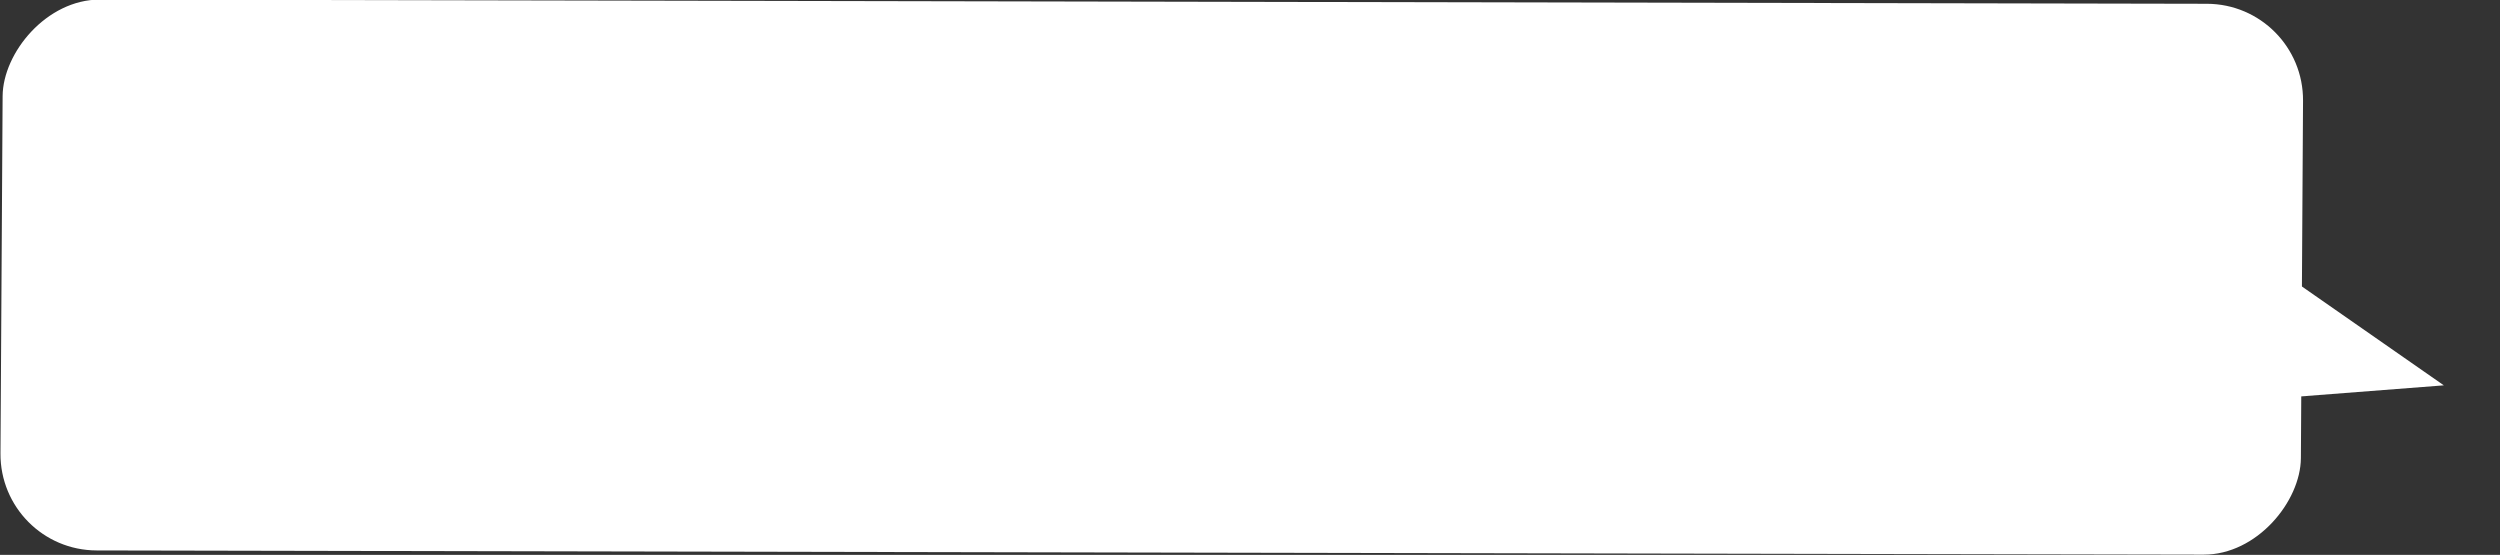 <svg width="775" height="172" viewBox="0 0 775 172" fill="none" xmlns="http://www.w3.org/2000/svg">
<rect x="0" y="0" width="775" height="172" fill="#333333" stroke="none"/>
<rect width="713.128" height="170.768" rx="30" transform="matrix(-1 -0.002 -0.006 1 714.12 1.234)" fill="white"/>
<path d="M757.584 119.457L707.768 84.754L677.603 125.648L757.584 119.457Z" fill="white"/>
</svg>
